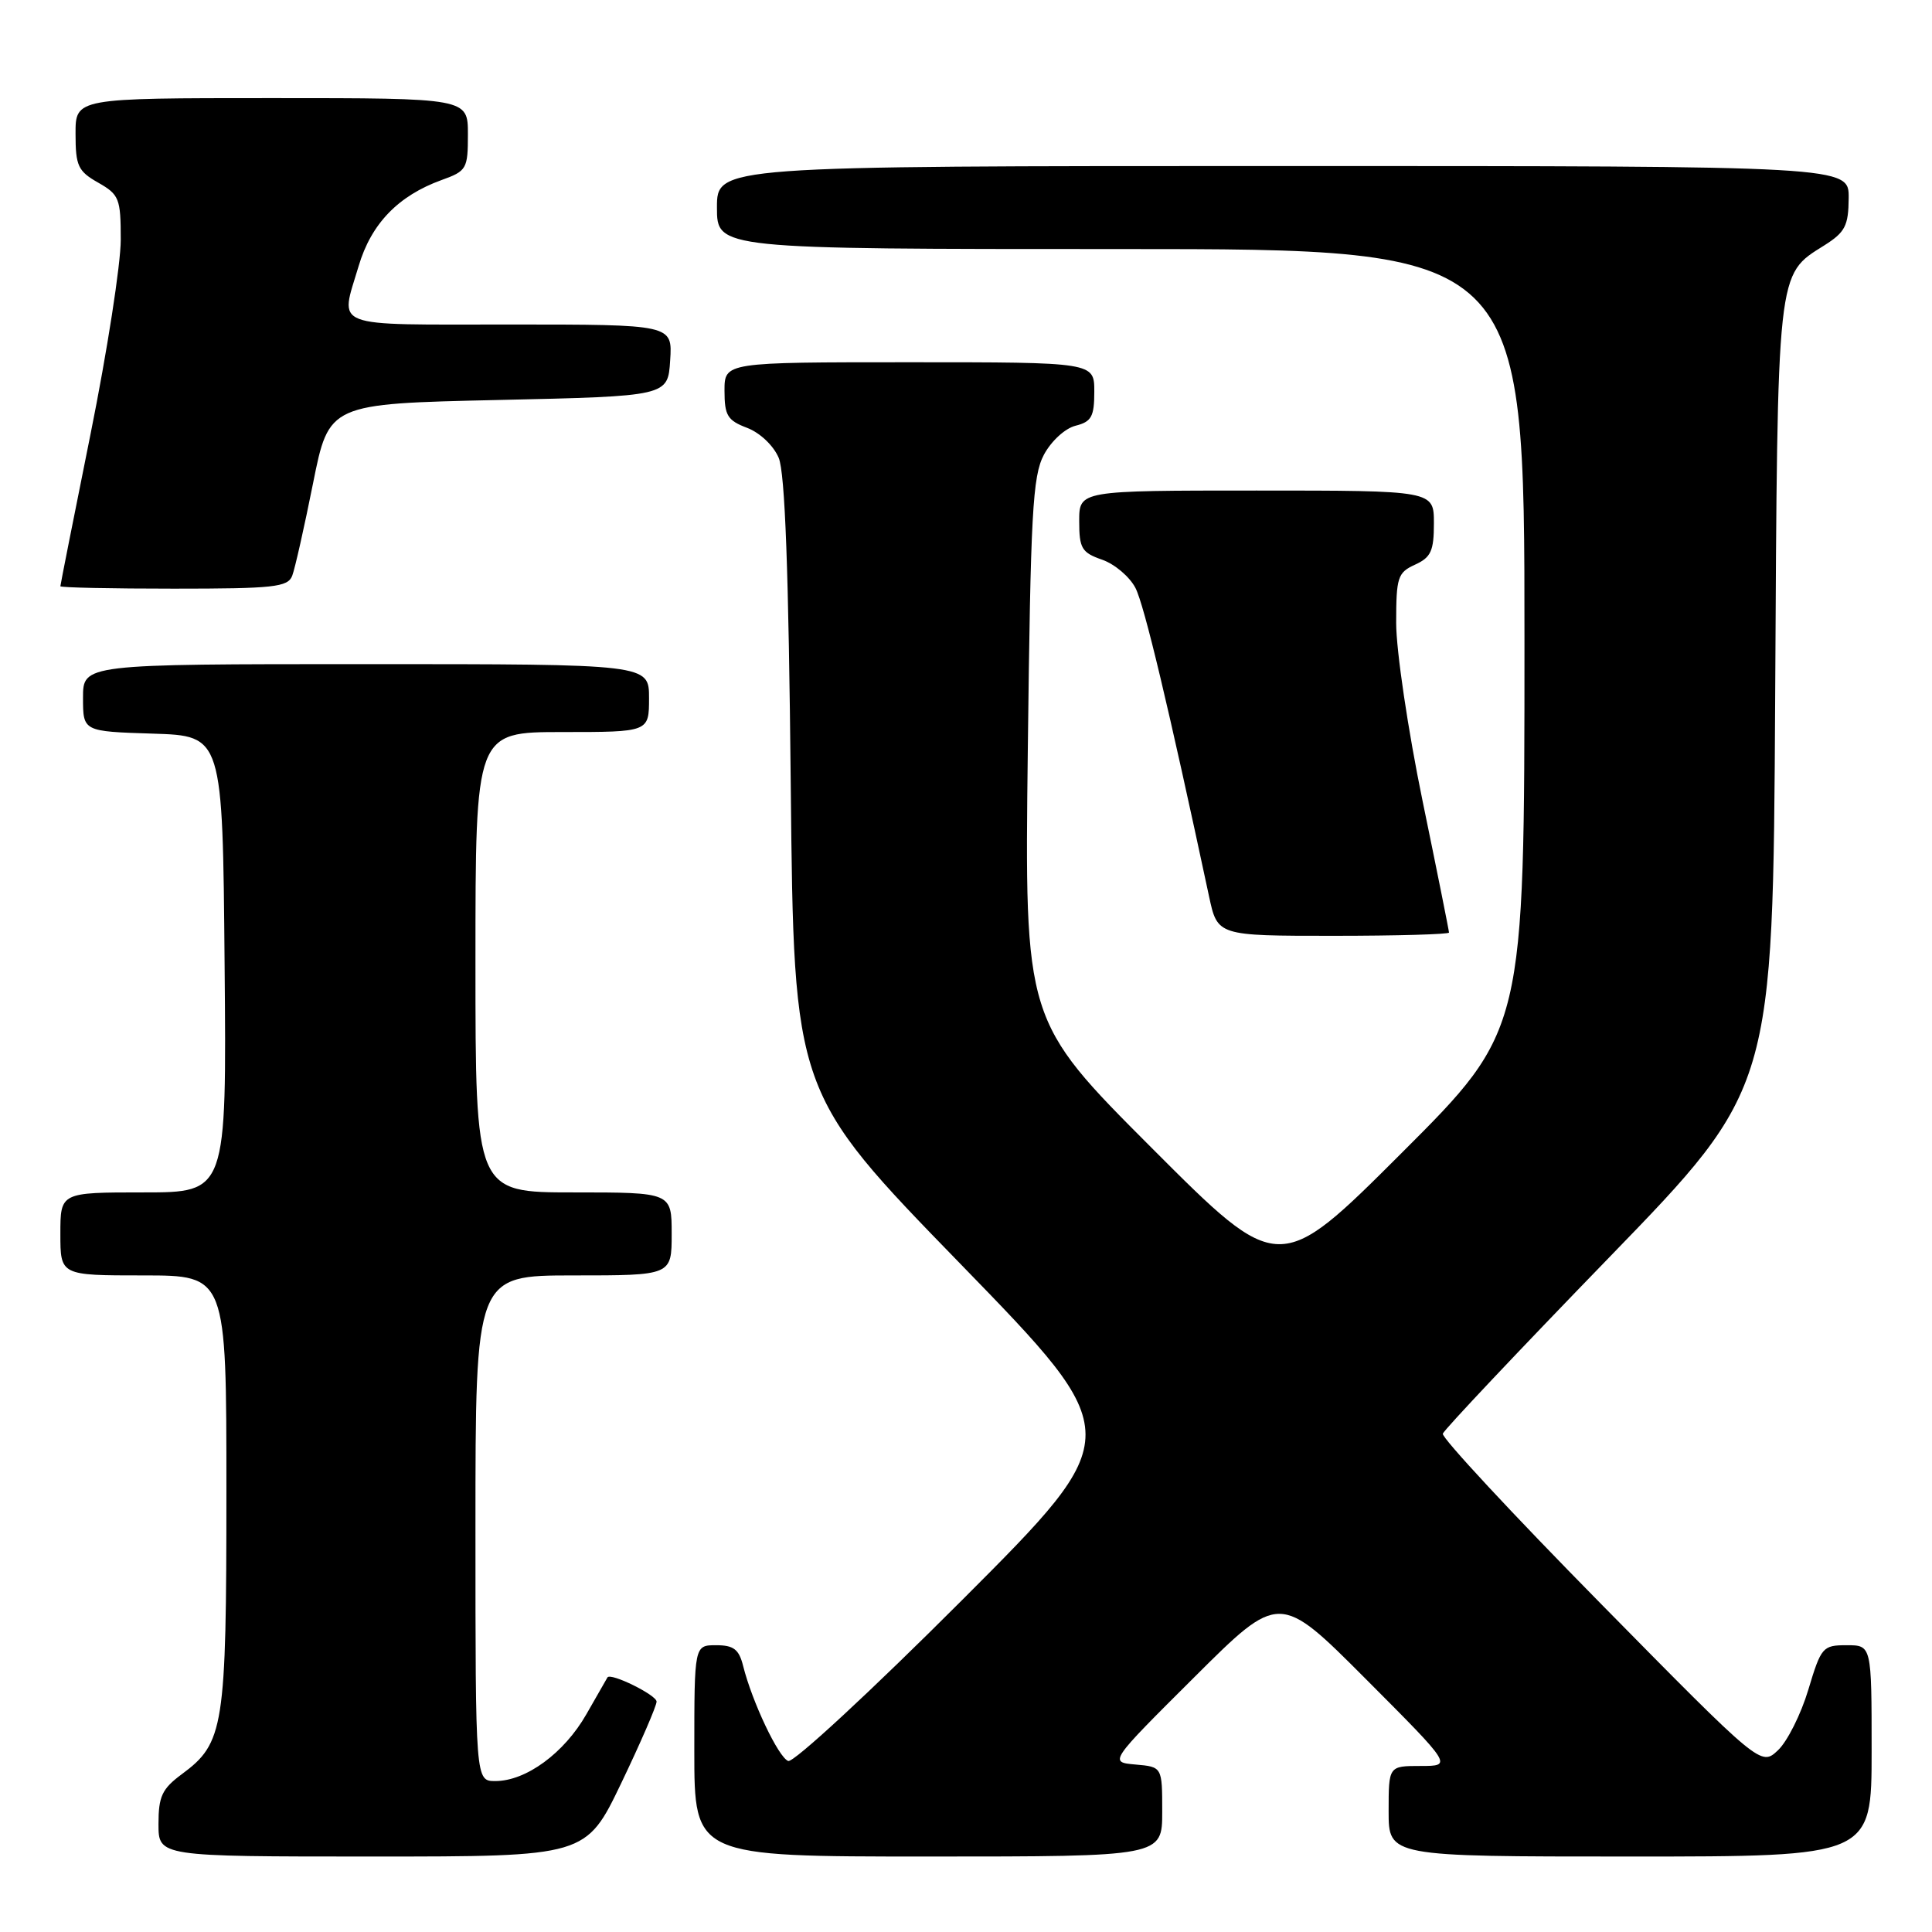 <?xml version="1.0" encoding="UTF-8" standalone="no"?>
<!DOCTYPE svg PUBLIC "-//W3C//DTD SVG 1.1//EN" "http://www.w3.org/Graphics/SVG/1.1/DTD/svg11.dtd" >
<svg xmlns="http://www.w3.org/2000/svg" xmlns:xlink="http://www.w3.org/1999/xlink" version="1.1" viewBox="0 0 256 256">
 <g >
 <path fill="currentColor"
d=" M 82.33 236.25 C 84.90 230.89 87.00 226.04 87.00 225.47 C 87.00 224.60 80.89 221.59 80.49 222.27 C 80.42 222.40 79.15 224.60 77.69 227.16 C 74.75 232.30 69.70 236.00 65.63 236.00 C 63.00 236.00 63.00 236.00 63.00 202.50 C 63.00 169.00 63.00 169.00 76.00 169.00 C 89.00 169.00 89.00 169.00 89.00 163.50 C 89.00 158.00 89.00 158.00 76.00 158.00 C 63.00 158.00 63.00 158.00 63.00 127.50 C 63.00 97.00 63.00 97.00 74.50 97.00 C 86.00 97.00 86.00 97.00 86.00 92.50 C 86.00 88.00 86.00 88.00 48.50 88.00 C 11.00 88.00 11.00 88.00 11.00 92.46 C 11.00 96.92 11.00 96.92 20.25 97.21 C 29.50 97.50 29.50 97.50 29.76 127.75 C 30.03 158.00 30.03 158.00 19.01 158.00 C 8.00 158.00 8.00 158.00 8.00 163.50 C 8.00 169.00 8.00 169.00 19.00 169.00 C 30.00 169.00 30.00 169.00 30.00 197.53 C 30.00 228.94 29.68 230.96 24.09 235.09 C 21.47 237.03 21.00 238.03 21.00 241.69 C 21.00 246.00 21.00 246.00 49.33 246.00 C 77.65 246.00 77.65 246.00 82.33 236.25 Z  M 154.00 240.06 C 154.00 234.12 154.00 234.12 150.47 233.81 C 146.94 233.50 146.94 233.50 158.24 222.25 C 169.53 211.00 169.53 211.00 181.00 222.50 C 192.47 234.00 192.47 234.00 188.23 234.00 C 184.00 234.00 184.00 234.00 184.00 240.00 C 184.00 246.00 184.00 246.00 216.00 246.00 C 248.00 246.00 248.00 246.00 248.00 232.00 C 248.00 218.00 248.00 218.00 244.69 218.00 C 241.52 218.00 241.31 218.24 239.61 223.90 C 238.64 227.14 236.83 230.75 235.59 231.92 C 233.33 234.04 233.33 234.04 212.10 212.48 C 200.42 200.62 191.00 190.49 191.18 189.97 C 191.36 189.44 201.27 178.94 213.22 166.62 C 234.93 144.23 234.93 144.23 235.22 92.37 C 235.53 35.31 235.40 36.49 241.72 32.52 C 244.49 30.77 244.93 29.93 244.96 26.25 C 245.00 22.00 245.00 22.00 170.00 22.00 C 95.00 22.00 95.00 22.00 95.00 27.50 C 95.00 33.00 95.00 33.00 148.50 33.00 C 202.00 33.00 202.00 33.00 202.00 84.76 C 202.00 136.52 202.00 136.52 185.74 152.76 C 169.48 169.00 169.48 169.00 152.62 152.12 C 135.76 135.24 135.76 135.24 136.19 99.37 C 136.56 67.96 136.82 63.10 138.32 60.26 C 139.29 58.45 141.12 56.76 142.52 56.41 C 144.63 55.88 145.00 55.20 145.00 51.89 C 145.00 48.00 145.00 48.00 120.50 48.00 C 96.00 48.00 96.00 48.00 96.00 51.78 C 96.00 55.06 96.40 55.71 98.99 56.69 C 100.70 57.34 102.49 59.04 103.18 60.66 C 104.02 62.65 104.50 75.65 104.78 104.14 C 105.19 144.78 105.19 144.78 127.26 167.47 C 149.32 190.16 149.32 190.16 127.51 211.99 C 115.46 224.05 105.13 233.61 104.44 233.34 C 103.14 232.84 99.67 225.53 98.47 220.75 C 97.92 218.54 97.21 218.00 94.89 218.00 C 92.00 218.00 92.00 218.00 92.00 232.00 C 92.00 246.00 92.00 246.00 123.00 246.00 C 154.00 246.00 154.00 246.00 154.00 240.06 Z  M 192.00 123.57 C 192.00 123.33 190.43 115.49 188.50 106.14 C 186.57 96.78 185.00 86.19 185.00 82.55 C 185.00 76.49 185.20 75.87 187.50 74.82 C 189.61 73.86 190.00 73.00 190.00 69.34 C 190.00 65.00 190.00 65.00 166.50 65.00 C 143.00 65.00 143.00 65.00 143.00 69.05 C 143.00 72.66 143.33 73.22 146.03 74.16 C 147.70 74.74 149.68 76.42 150.45 77.90 C 151.62 80.16 154.86 93.76 160.20 118.75 C 161.32 124.00 161.32 124.00 176.66 124.00 C 185.10 124.00 192.00 123.80 192.00 123.57 Z  M 38.72 76.29 C 39.08 75.35 40.32 69.84 41.48 64.04 C 43.59 53.50 43.59 53.50 66.04 53.00 C 88.50 52.50 88.50 52.50 88.80 47.75 C 89.11 43.00 89.11 43.00 67.55 43.00 C 43.49 43.00 45.04 43.60 47.52 35.26 C 49.18 29.65 52.76 25.94 58.50 23.86 C 61.84 22.66 62.00 22.38 62.00 17.80 C 62.00 13.00 62.00 13.00 36.00 13.00 C 10.00 13.00 10.00 13.00 10.01 17.75 C 10.01 21.98 10.34 22.69 13.01 24.20 C 15.80 25.79 16.00 26.30 16.00 31.77 C 16.00 35.00 14.20 46.58 12.00 57.50 C 9.80 68.42 8.00 77.50 8.00 77.68 C 8.00 77.86 14.76 78.00 23.03 78.00 C 36.28 78.00 38.14 77.80 38.72 76.29 Z "/>
</g>
</svg>